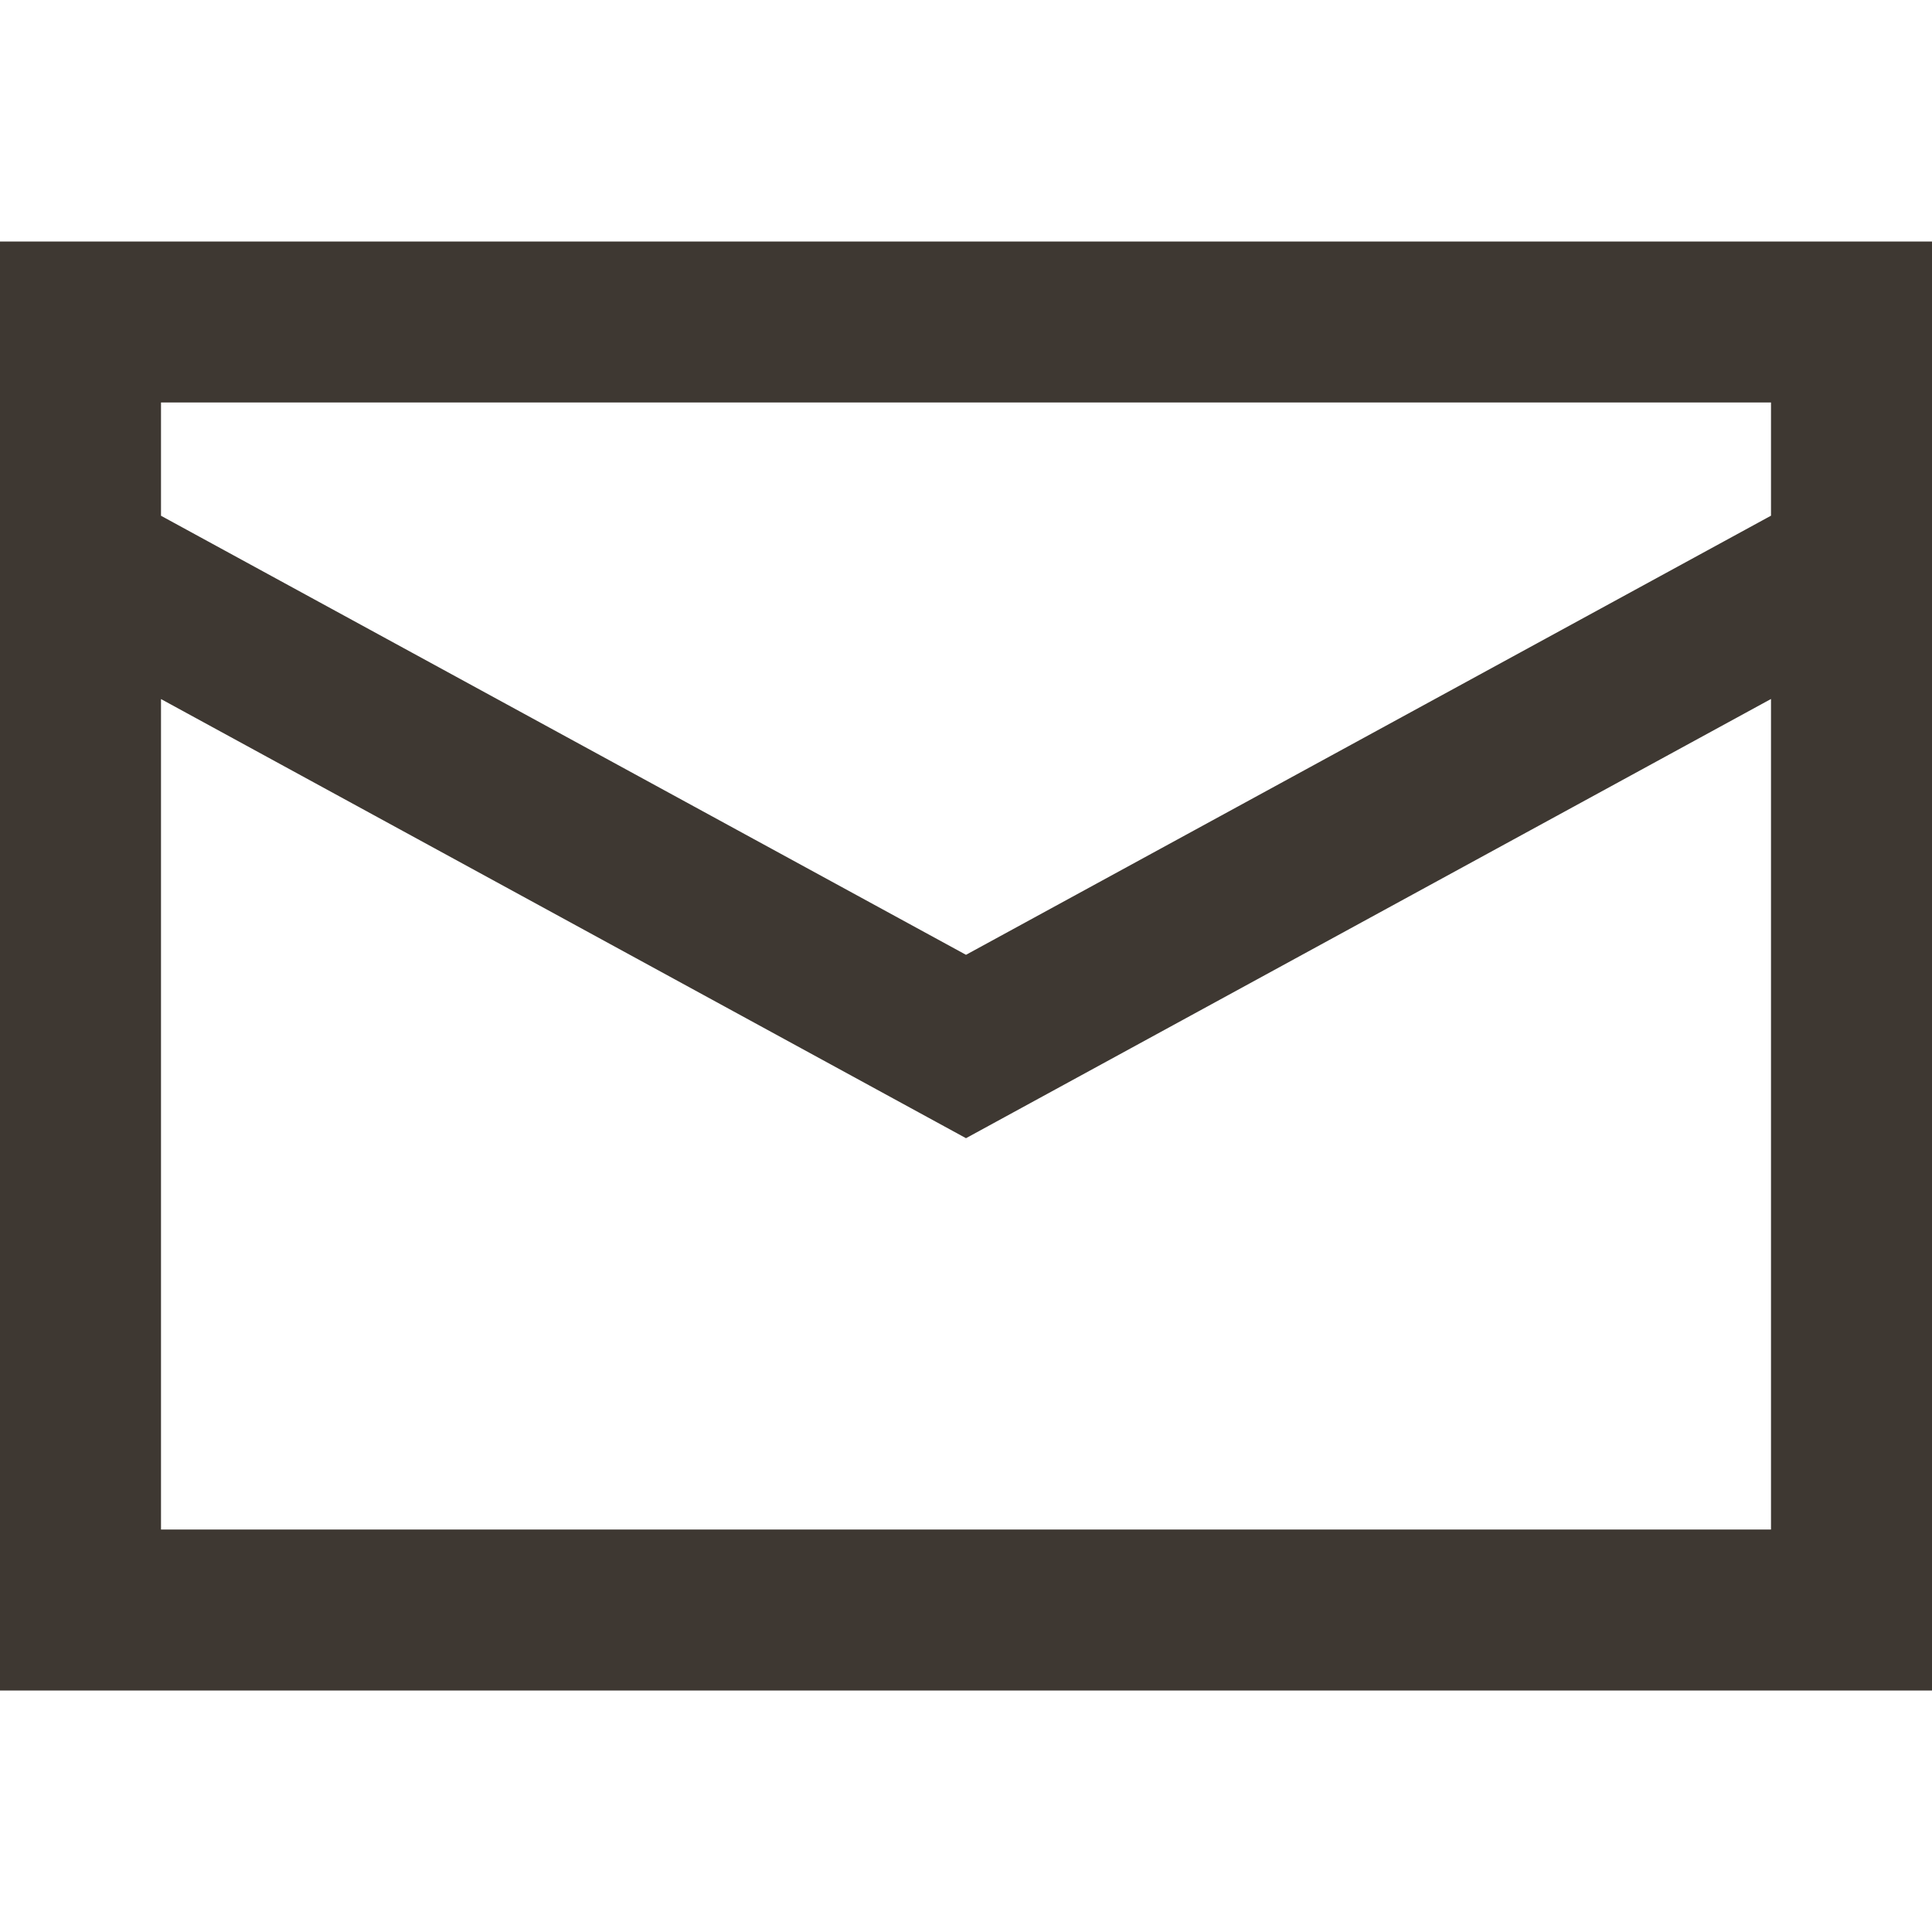 <svg width="24" height="24" viewBox="0 0 24 24" fill="none" xmlns="http://www.w3.org/2000/svg">
<path fill-rule="evenodd" clip-rule="evenodd" d="M24 3V21H0V3H24ZM2 19H22V8.683L12 14.139L2 8.684V19ZM22 5H2V6.407L12 11.861L22 6.406V5Z" fill="#3E3832"/>
</svg>
